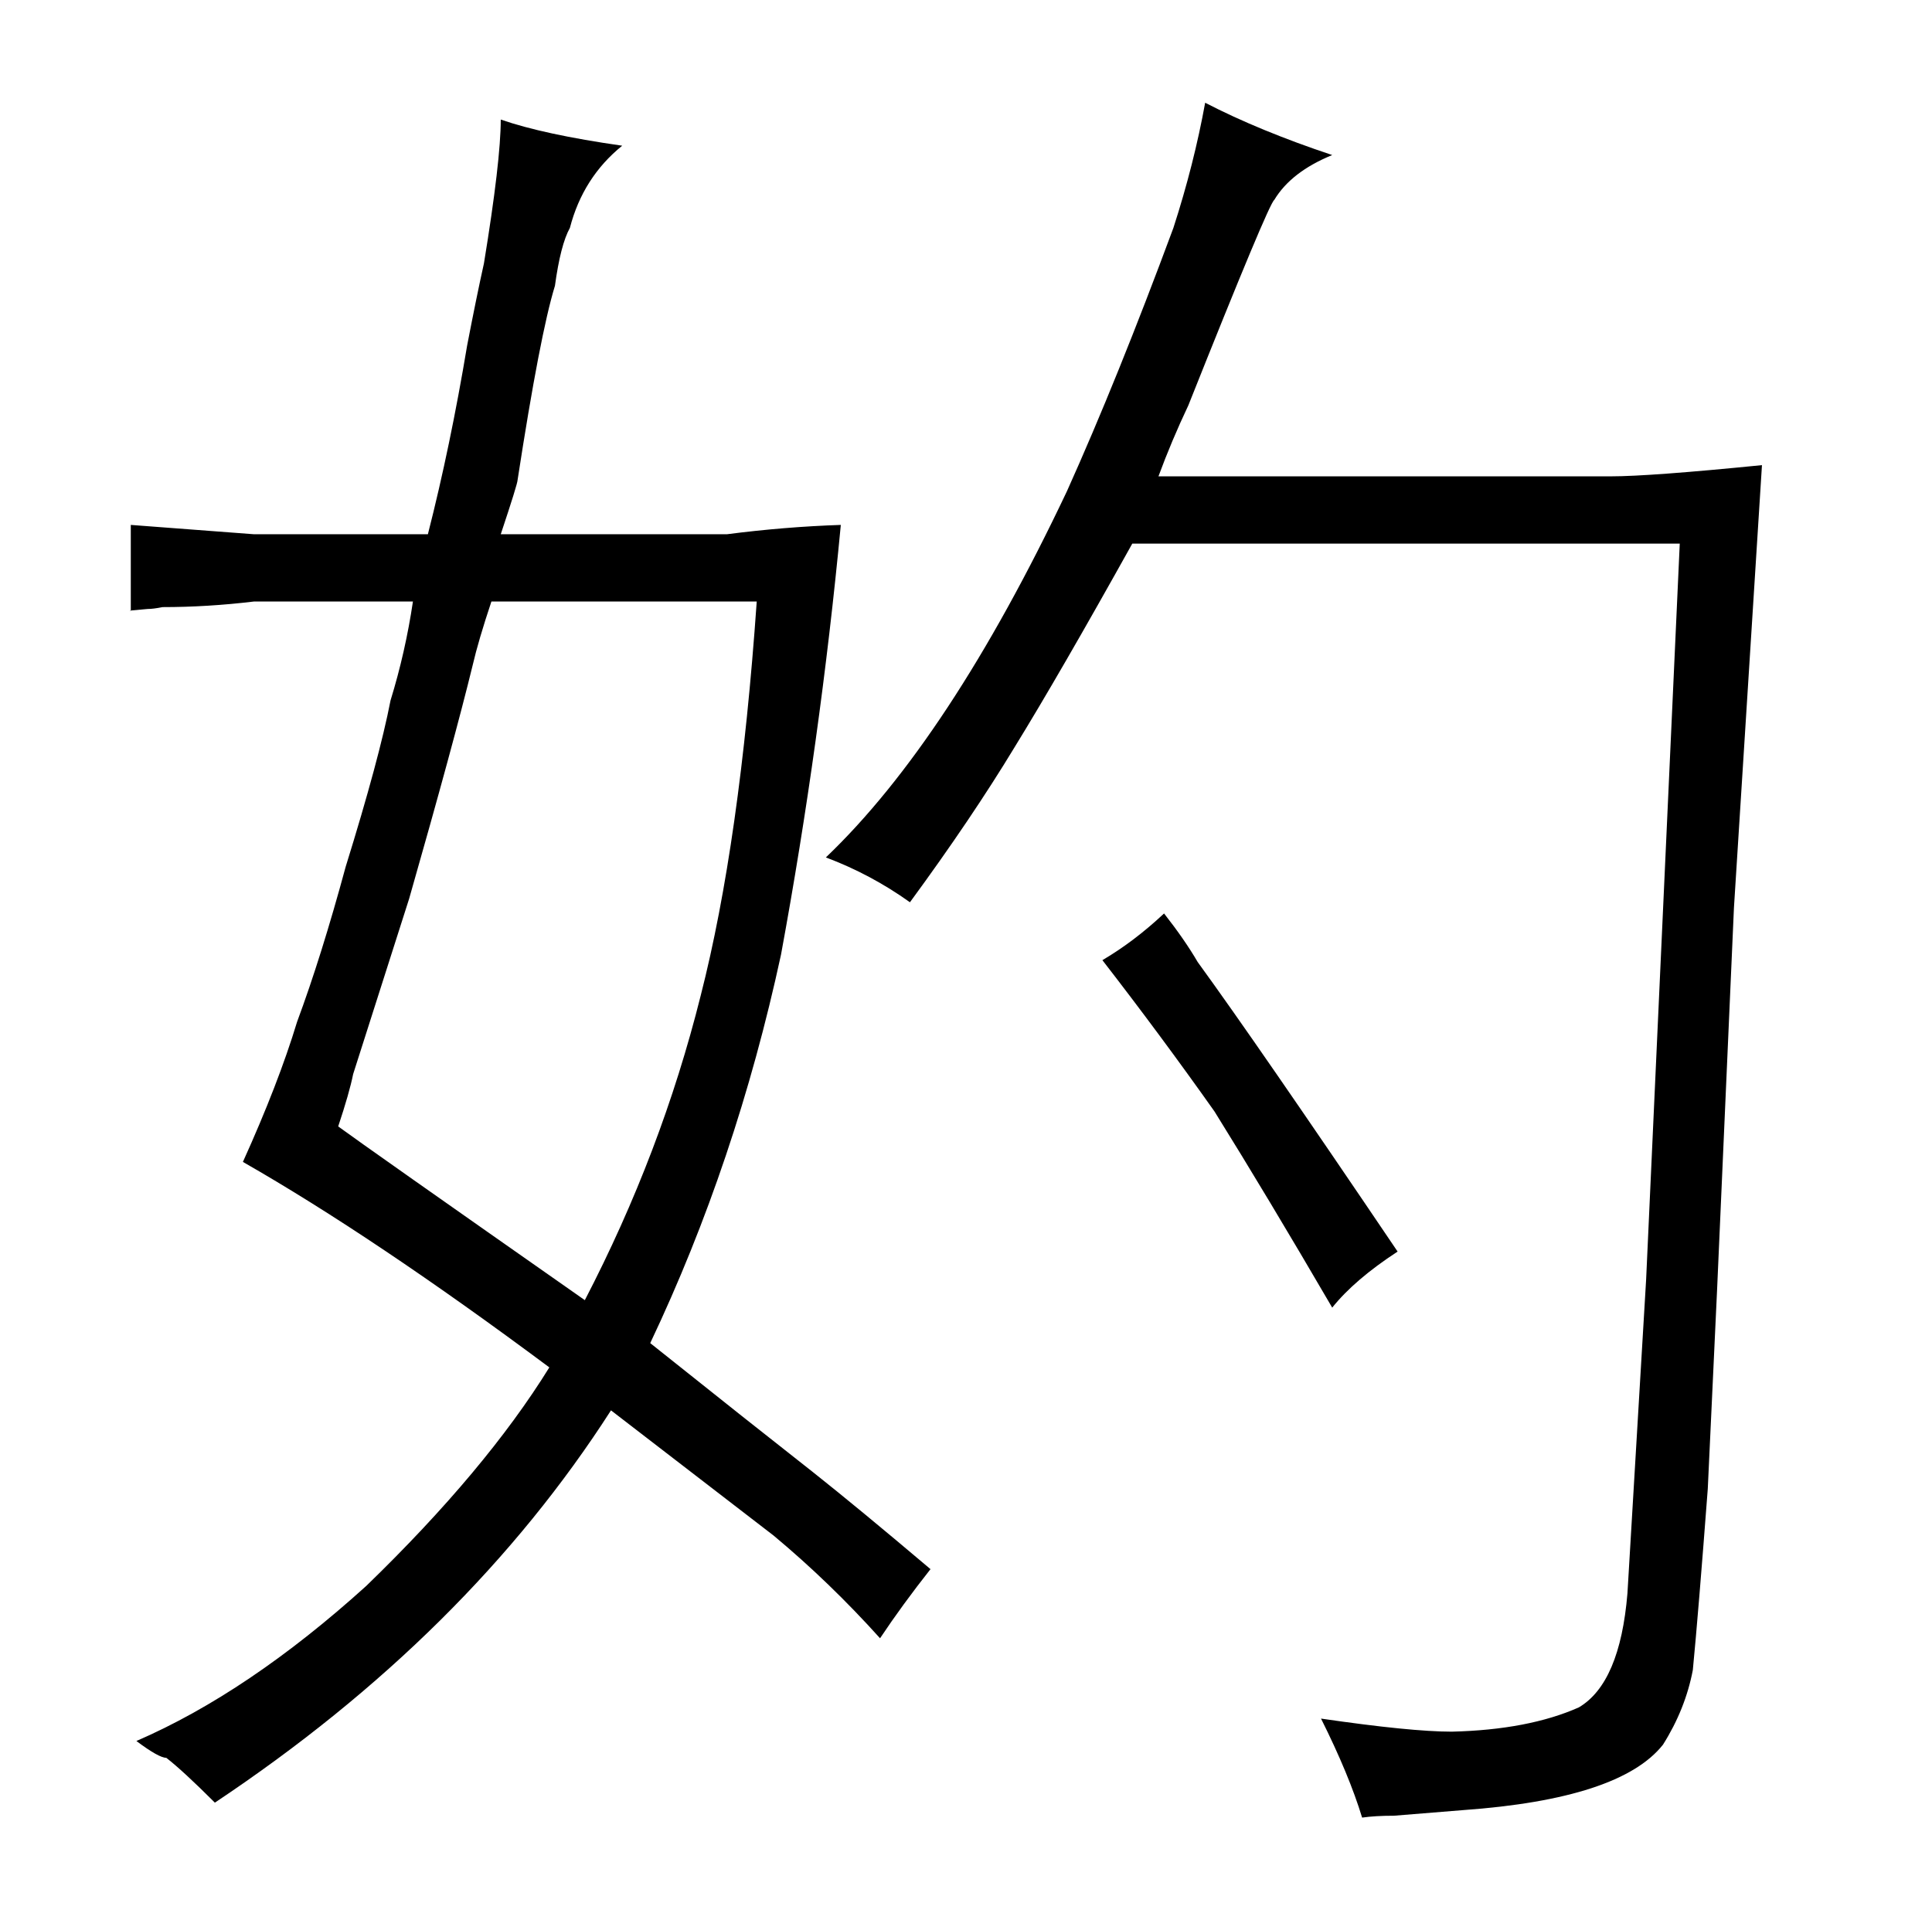 <?xml version="1.0" standalone="no"?>
<!DOCTYPE svg PUBLIC "-//W3C//DTD SVG 1.1//EN" "http://www.w3.org/Graphics/SVG/1.1/DTD/svg11.dtd" >
<svg xmlns="http://www.w3.org/2000/svg" xmlns:xlink="http://www.w3.org/1999/xlink" version="1.1" viewBox="-10 0 1034 1024">
  <g transform="matrix(1 0 0 -1 0 820)">
   <path fill="currentColor"
d="M126 534l-66 5v-46q-3 0 9 1q3 0 8 1q24 0 49 3h85q-4 -27 -12 -53q-6 -31 -24 -89q-13 -48 -26 -83q-10 -33 -29 -75q70 -40 164 -110q-34 -55 -98 -117q-63 -57 -123 -83q12 -9 16 -9q9 -7 26 -24q135 90 212 210l87 -67q30 -25 57 -55q12 18 27 37q-39 33 -63 52
l-38 30l-49 39q46 97 70 208q21 114 32 230q-30 -1 -61 -5h-121q9 27 9 29q12 78 20 104q3 22 8 31q7 27 28 44q-42 6 -65 14q0 -22 -9 -77q-4 -18 -9 -44q-9 -54 -21 -101h-93zM209 339q24 84 34 125q3 13 10 34h142q-9 -129 -30 -211q-21 -84 -62 -163q-117 82 -132 93
q6 18 8 28zM889 529l-18 -394l-10 -168q-4 -48 -26 -61q-27 -12 -68 -13q-22 0 -70 7q15 -30 22 -53q7 1 17 1l37 3q84 6 107 35q12 19 16 40q3 31 8 97l5 107l9 204l15 237q-60 -6 -81 -6h-242q7 19 16 38q43 108 46 110q9 15 31 24q-39 13 -68 28q-6 -33 -17 -67
q-30 -81 -57 -141q-63 -133 -129 -196q24 -9 45 -24q33 45 56 83q24 39 63 109h293zM631 305q-7 12 -18 26q-16 -15 -33 -25q31 -40 60 -81q28 -45 63 -105q12 15 35 30q-75 111 -107 155v0z" />
  </g>

</svg>
